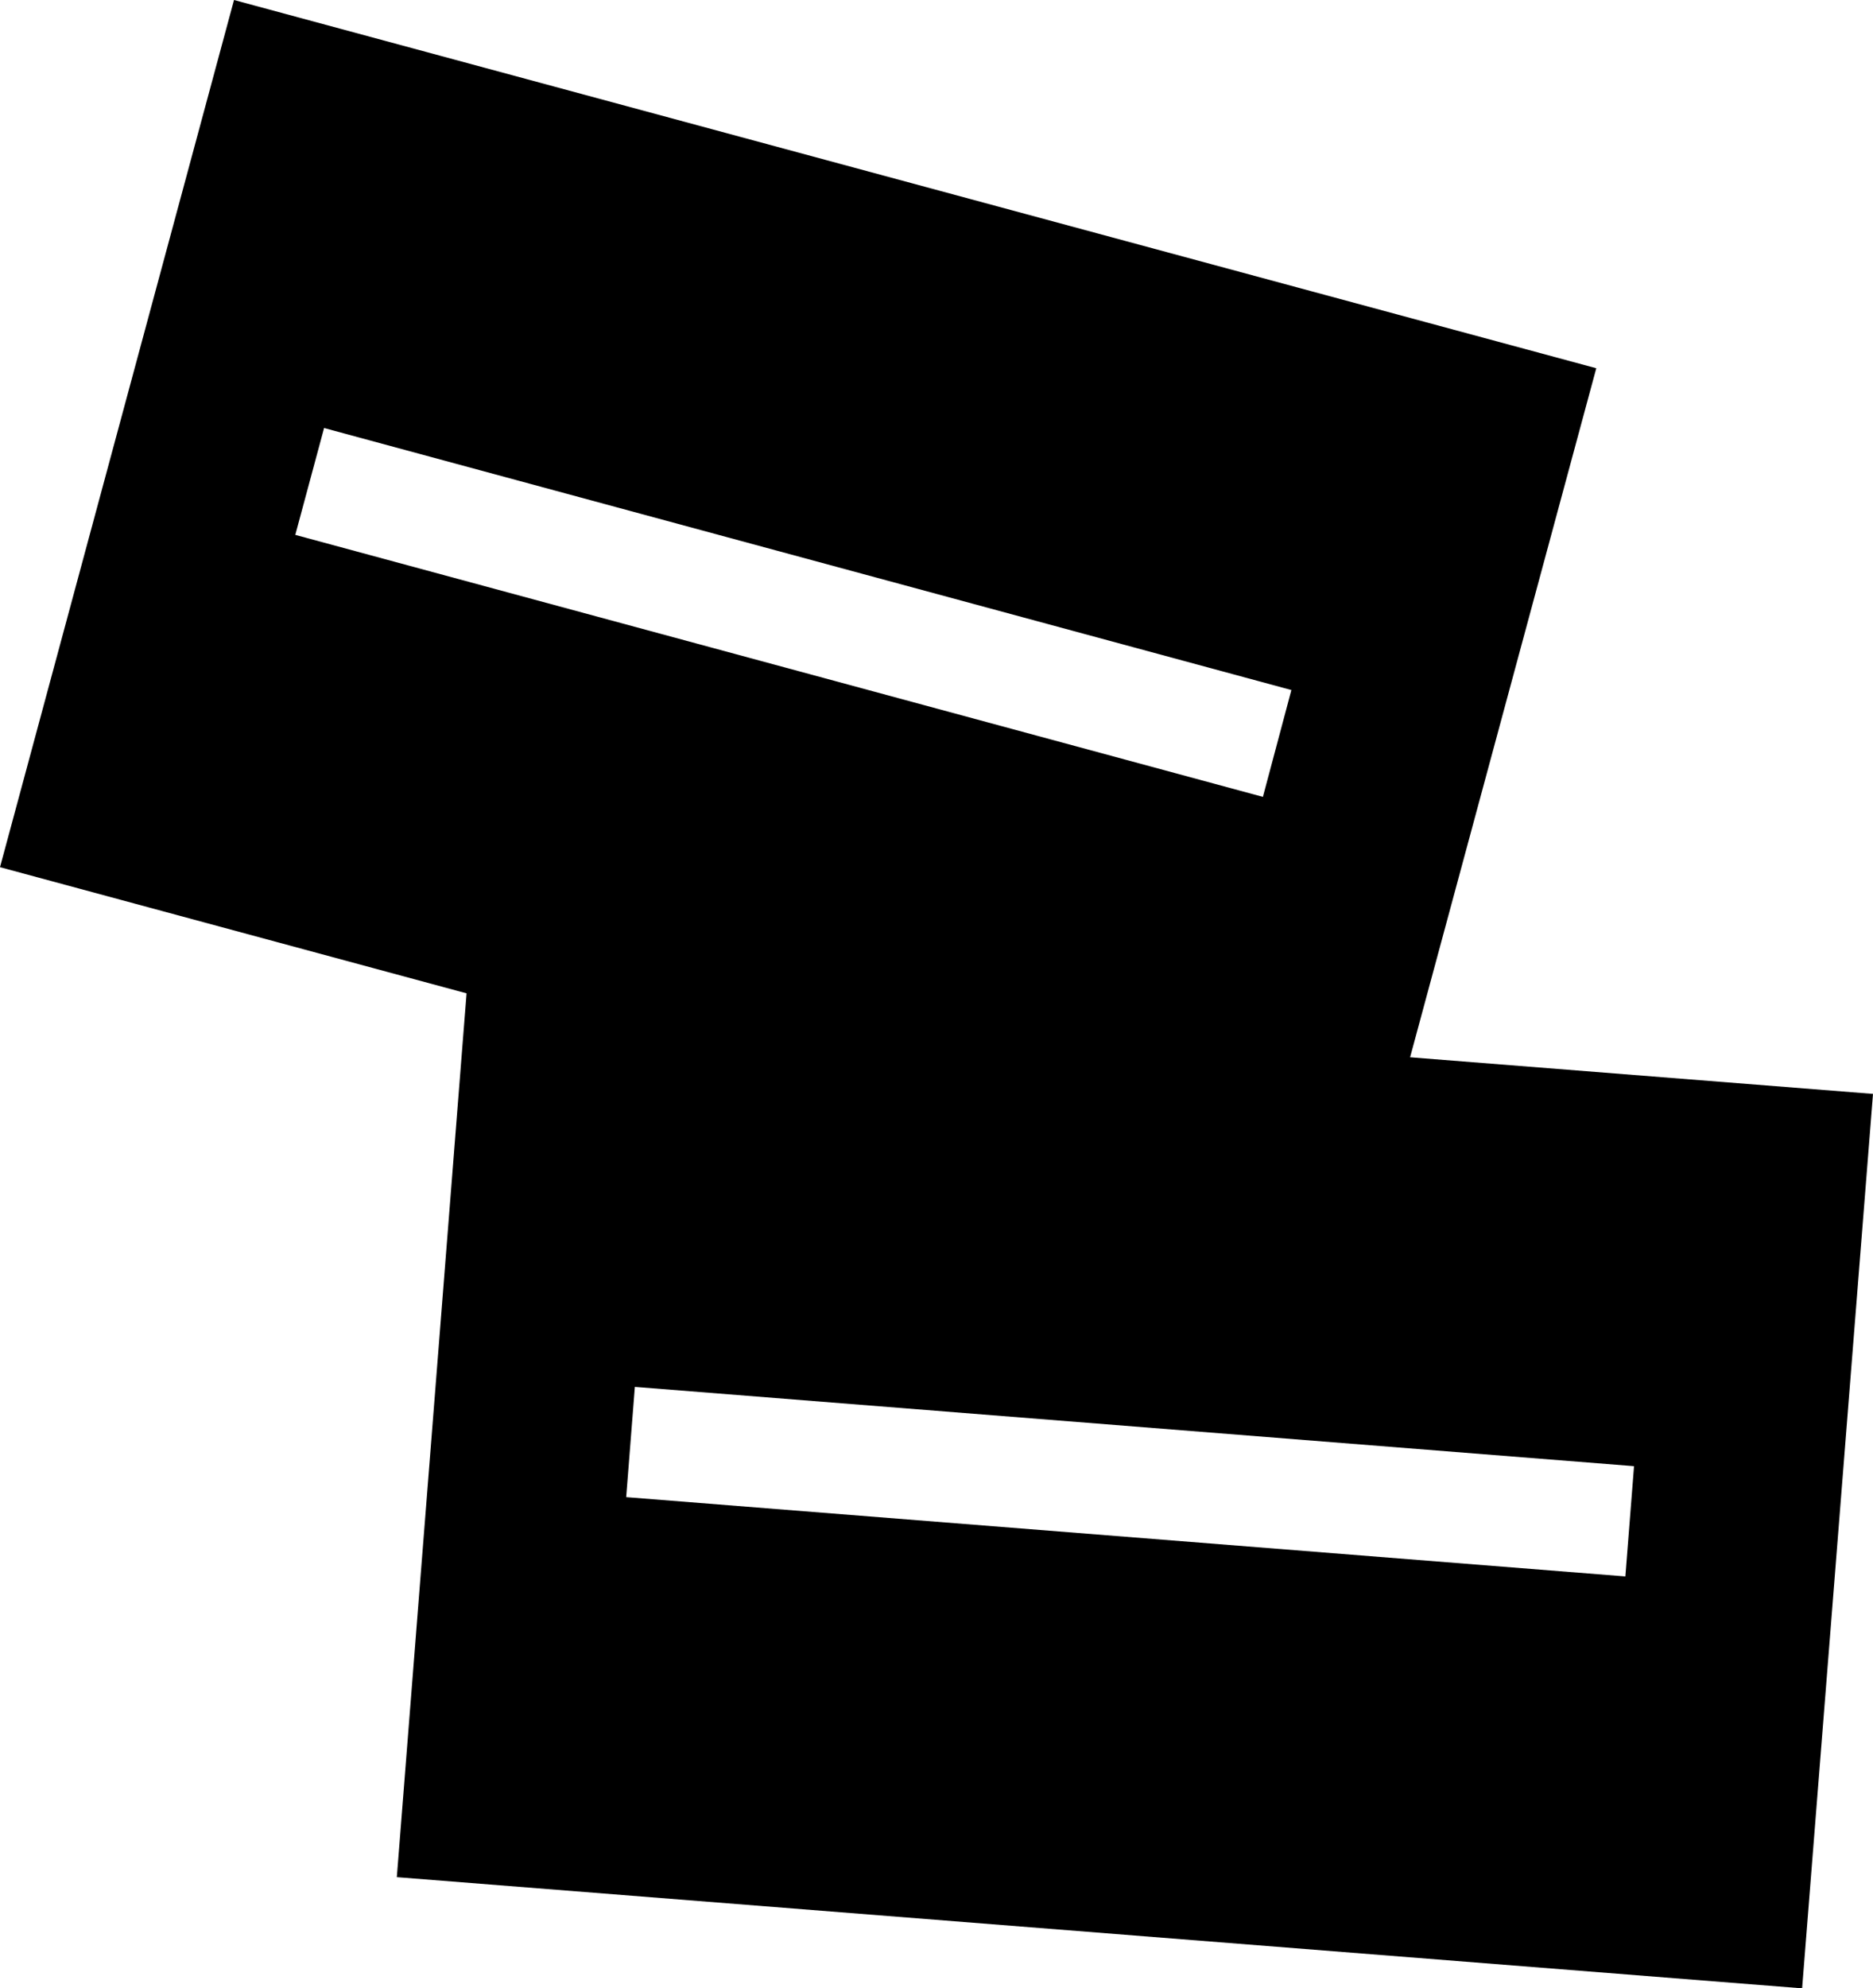 <svg xmlns="http://www.w3.org/2000/svg" viewBox="0 0 60.51 64.2">
  <title>icon-vocabulary-list</title>
  <path d="M8.84,0,1.28,28l44,11.89,7.57-28ZM42.08,25.73,10.82,17.27l.93-3.45L43,22.28Z" transform="translate(-1.28)"/>
  <path d="M16.38,31.73,14.1,60.61,59.5,64.2l2.29-28.88ZM53.79,50.9,21.51,48.34l.28-3.56,32.28,2.56Z" transform="translate(-1.28)"/>
</svg>
